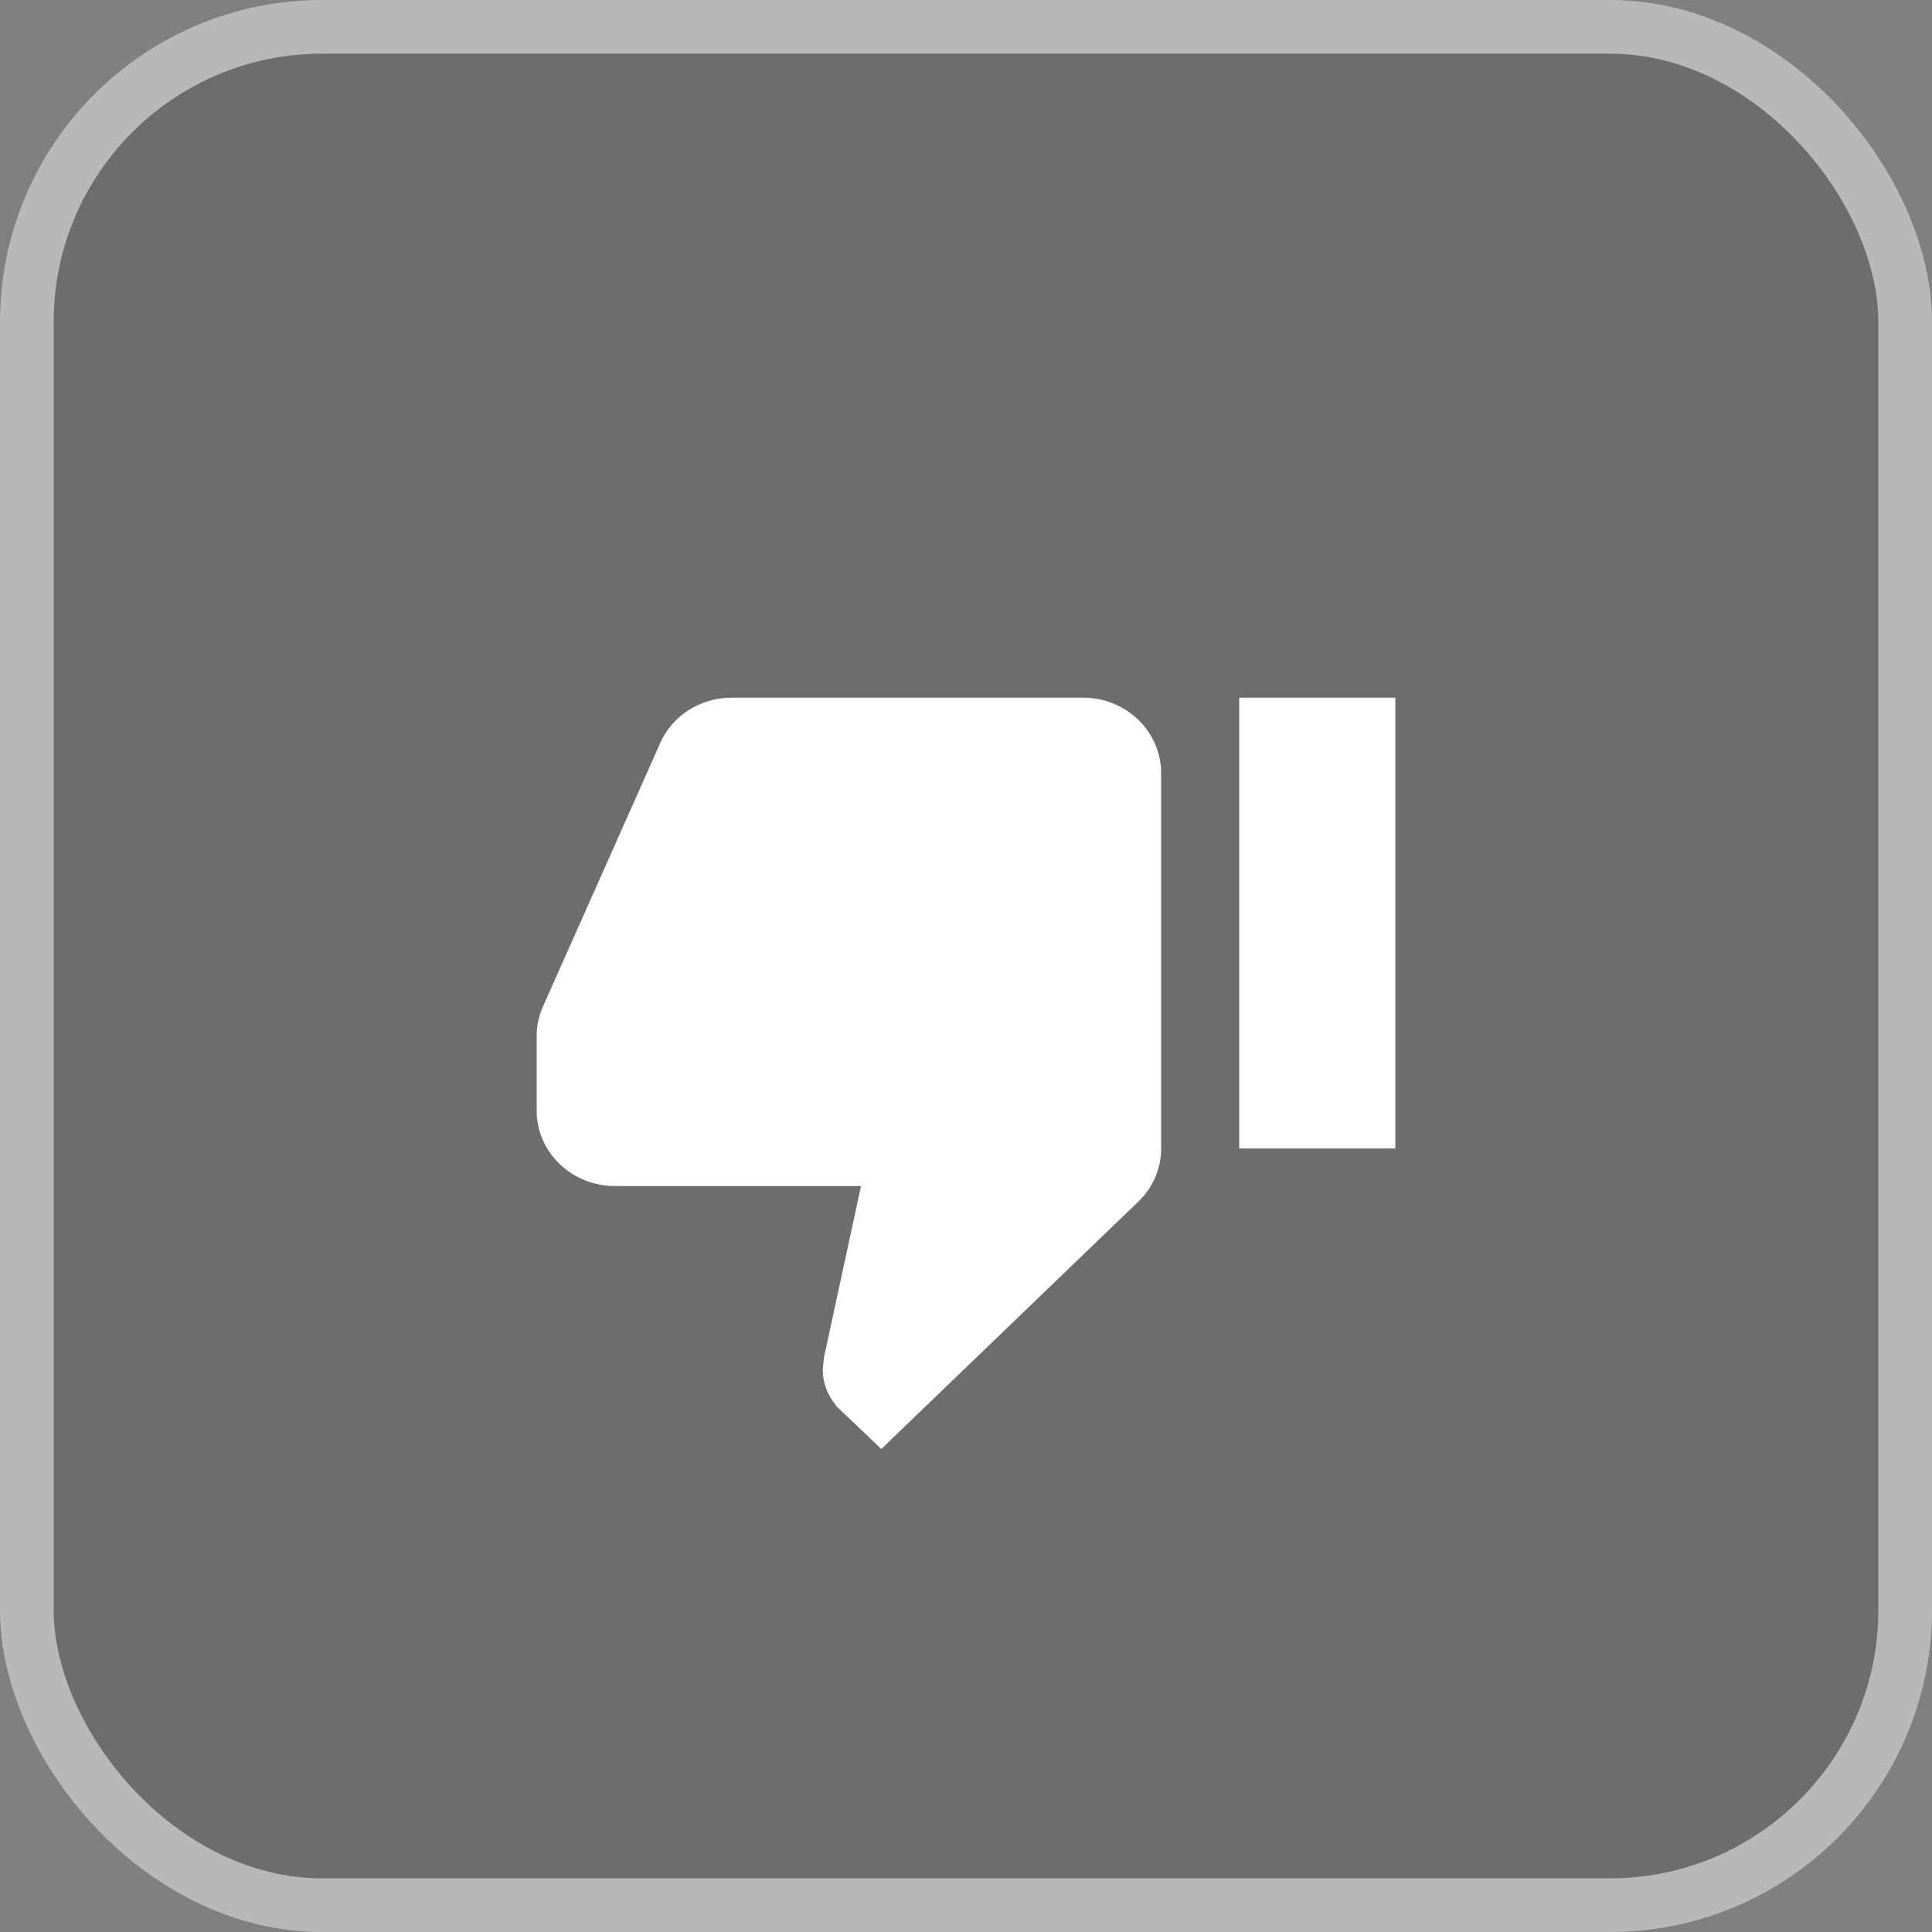 <svg width="36" height="36" viewBox="0 0 36 36" fill="none" xmlns="http://www.w3.org/2000/svg">
<rect x="0" y="0" width="36" height="36" fill="#808080" stroke="none"/>
<rect x="0.5" y="0.5" width="35" height="35" rx="5.5" fill="#2A2A2A" fill-opacity="0.22" stroke="#B8B8B8"/>
<path d="M12.527 13.956L12.527 13.956L12.528 13.953C12.705 13.543 13.13 13.25 13.636 13.25H20.182C20.853 13.25 21.386 13.777 21.386 14.4V21.4C21.386 21.714 21.256 22 21.041 22.207L16.421 26.654L15.824 26.085C15.824 26.085 15.824 26.085 15.824 26.084C15.676 25.942 15.584 25.744 15.581 25.534L15.6 25.338L16.288 22.153L16.353 21.85H16.044H11.455C10.784 21.85 10.25 21.323 10.25 20.7V19.3C10.25 19.154 10.279 19.019 10.332 18.887L12.527 13.956ZM25.75 21.15H23.341V13.25H25.75V21.15Z" fill="white" stroke="white" stroke-width="0.5"/>
</svg>
